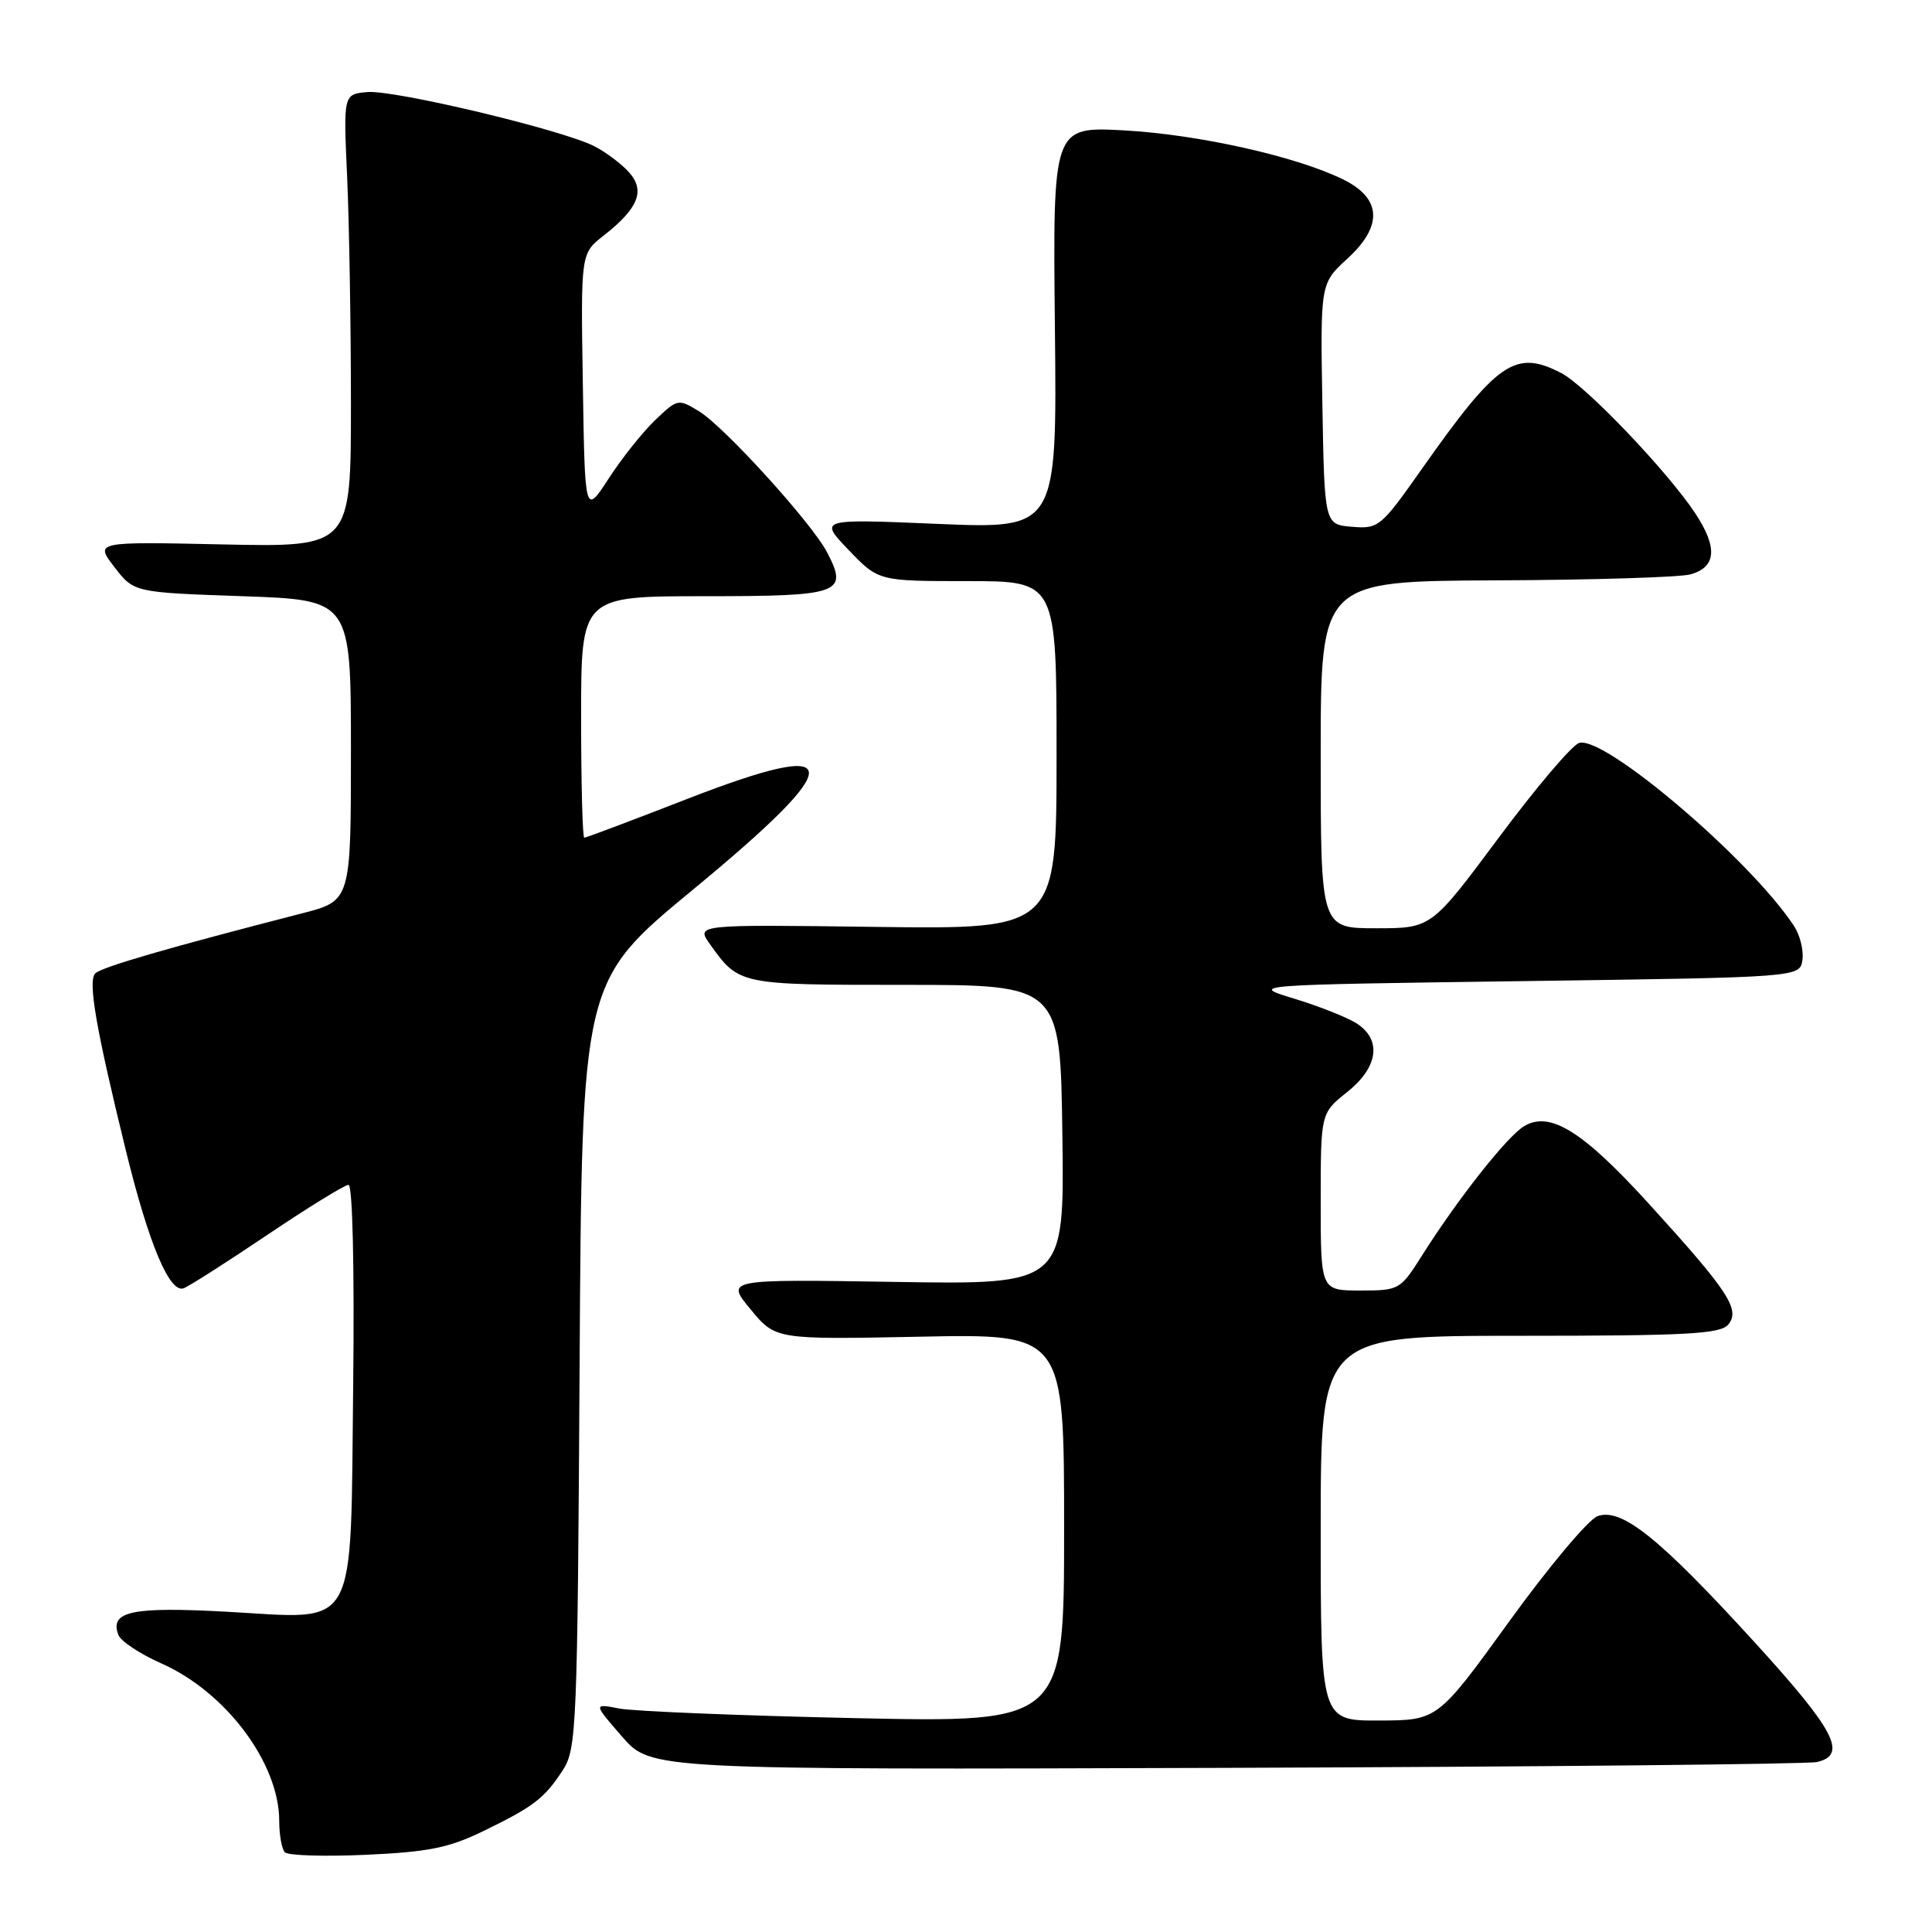 <?xml version="1.0" encoding="UTF-8" standalone="no"?>
<!DOCTYPE svg PUBLIC "-//W3C//DTD SVG 1.1//EN" "http://www.w3.org/Graphics/SVG/1.1/DTD/svg11.dtd" >
<svg xmlns="http://www.w3.org/2000/svg" xmlns:xlink="http://www.w3.org/1999/xlink" version="1.1" viewBox="0 0 256 256">
 <g >
 <path fill="currentColor"
d=" M 64.00 242.65 C 70.73 239.38 72.12 238.32 74.58 234.55 C 76.40 231.74 76.52 228.96 76.80 180.81 C 77.10 130.03 77.10 130.03 91.80 117.90 C 112.56 100.78 112.34 97.59 90.96 105.90 C 83.75 108.71 77.66 111.00 77.42 111.00 C 77.19 111.00 77.00 103.80 77.00 95.00 C 77.00 79.00 77.00 79.00 93.39 79.00 C 111.41 79.00 112.44 78.63 109.59 73.18 C 107.59 69.33 96.01 56.58 92.67 54.53 C 89.87 52.81 89.79 52.83 86.84 55.64 C 85.19 57.21 82.41 60.70 80.67 63.38 C 77.50 68.26 77.50 68.26 77.23 50.92 C 76.95 33.59 76.95 33.59 79.98 31.22 C 84.60 27.61 85.54 25.25 83.33 22.81 C 82.33 21.70 80.28 20.16 78.78 19.39 C 74.57 17.21 52.13 11.86 48.63 12.20 C 45.50 12.50 45.50 12.50 46.00 23.50 C 46.27 29.55 46.50 43.05 46.50 53.50 C 46.50 72.50 46.50 72.50 29.53 72.14 C 12.57 71.77 12.57 71.77 15.16 75.14 C 17.75 78.50 17.75 78.50 32.13 79.00 C 46.50 79.50 46.50 79.50 46.50 99.43 C 46.50 119.36 46.50 119.36 40.00 121.03 C 22.26 125.59 13.45 128.15 12.62 128.98 C 11.62 129.98 12.72 136.31 16.69 152.50 C 19.71 164.82 22.48 171.41 24.34 170.70 C 25.08 170.42 30.09 167.22 35.48 163.59 C 40.86 159.97 45.68 157.00 46.18 157.00 C 46.72 157.00 46.97 167.92 46.80 183.40 C 46.42 216.74 47.64 214.53 30.17 213.57 C 17.43 212.87 14.49 213.50 15.69 216.65 C 16.01 217.47 18.57 219.17 21.38 220.41 C 29.95 224.21 37.00 233.64 37.00 241.30 C 37.00 243.15 37.34 245.02 37.75 245.44 C 38.16 245.87 43.00 246.02 48.50 245.77 C 56.72 245.40 59.48 244.85 64.00 242.65 Z  M 240.75 233.48 C 244.86 232.53 243.16 229.29 232.36 217.46 C 219.82 203.73 214.86 199.76 211.68 200.90 C 210.48 201.34 205.22 207.60 200.00 214.82 C 190.50 227.95 190.50 227.95 182.75 227.98 C 175.00 228.00 175.00 228.00 175.00 202.50 C 175.00 177.00 175.00 177.00 201.38 177.00 C 223.57 177.00 227.95 176.76 229.00 175.51 C 230.63 173.54 229.05 171.12 218.58 159.61 C 209.72 149.86 205.37 147.15 201.93 149.24 C 199.68 150.60 193.16 158.87 188.43 166.35 C 185.55 170.91 185.41 171.00 180.25 171.00 C 175.00 171.00 175.00 171.00 175.00 159.25 C 175.00 147.50 175.00 147.50 178.50 144.71 C 182.64 141.41 183.13 137.77 179.75 135.60 C 178.51 134.81 174.80 133.33 171.50 132.33 C 165.50 130.50 165.50 130.50 202.00 130.00 C 238.50 129.50 238.50 129.50 238.83 127.19 C 239.01 125.92 238.51 123.90 237.71 122.69 C 231.93 113.90 212.51 97.37 209.23 98.45 C 208.28 98.76 203.49 104.41 198.58 111.01 C 189.66 123.00 189.66 123.00 182.33 123.00 C 175.00 123.00 175.00 123.00 175.00 100.00 C 175.00 77.00 175.00 77.00 198.25 76.90 C 211.04 76.85 222.62 76.49 223.99 76.11 C 227.43 75.15 227.63 72.56 224.62 68.00 C 220.93 62.43 210.12 51.11 206.87 49.43 C 200.78 46.28 198.44 47.89 188.37 62.18 C 182.98 69.84 182.66 70.10 179.14 69.80 C 175.50 69.50 175.50 69.50 175.22 53.53 C 174.95 37.56 174.95 37.56 178.54 34.27 C 183.28 29.93 183.08 26.27 177.94 23.76 C 171.71 20.71 158.82 17.83 149.00 17.28 C 139.50 16.76 139.50 16.76 139.78 43.42 C 140.06 70.08 140.06 70.08 124.28 69.42 C 108.50 68.75 108.50 68.75 112.45 72.88 C 116.41 77.00 116.41 77.00 128.20 77.00 C 140.00 77.00 140.00 77.00 140.00 100.07 C 140.00 123.13 140.00 123.13 116.11 122.82 C 92.22 122.50 92.22 122.50 94.06 125.09 C 97.93 130.51 97.86 130.50 119.91 130.50 C 140.50 130.50 140.50 130.50 140.77 150.36 C 141.04 170.22 141.04 170.22 118.60 169.86 C 96.15 169.50 96.15 169.50 99.46 173.50 C 102.77 177.50 102.77 177.50 121.89 177.12 C 141.00 176.73 141.00 176.73 141.00 202.49 C 141.00 228.26 141.00 228.26 113.25 227.66 C 97.99 227.33 83.95 226.75 82.06 226.39 C 78.61 225.72 78.61 225.72 82.43 230.11 C 86.25 234.50 86.25 234.50 162.38 234.25 C 204.24 234.11 239.51 233.76 240.75 233.48 Z "/>
</g>
</svg>